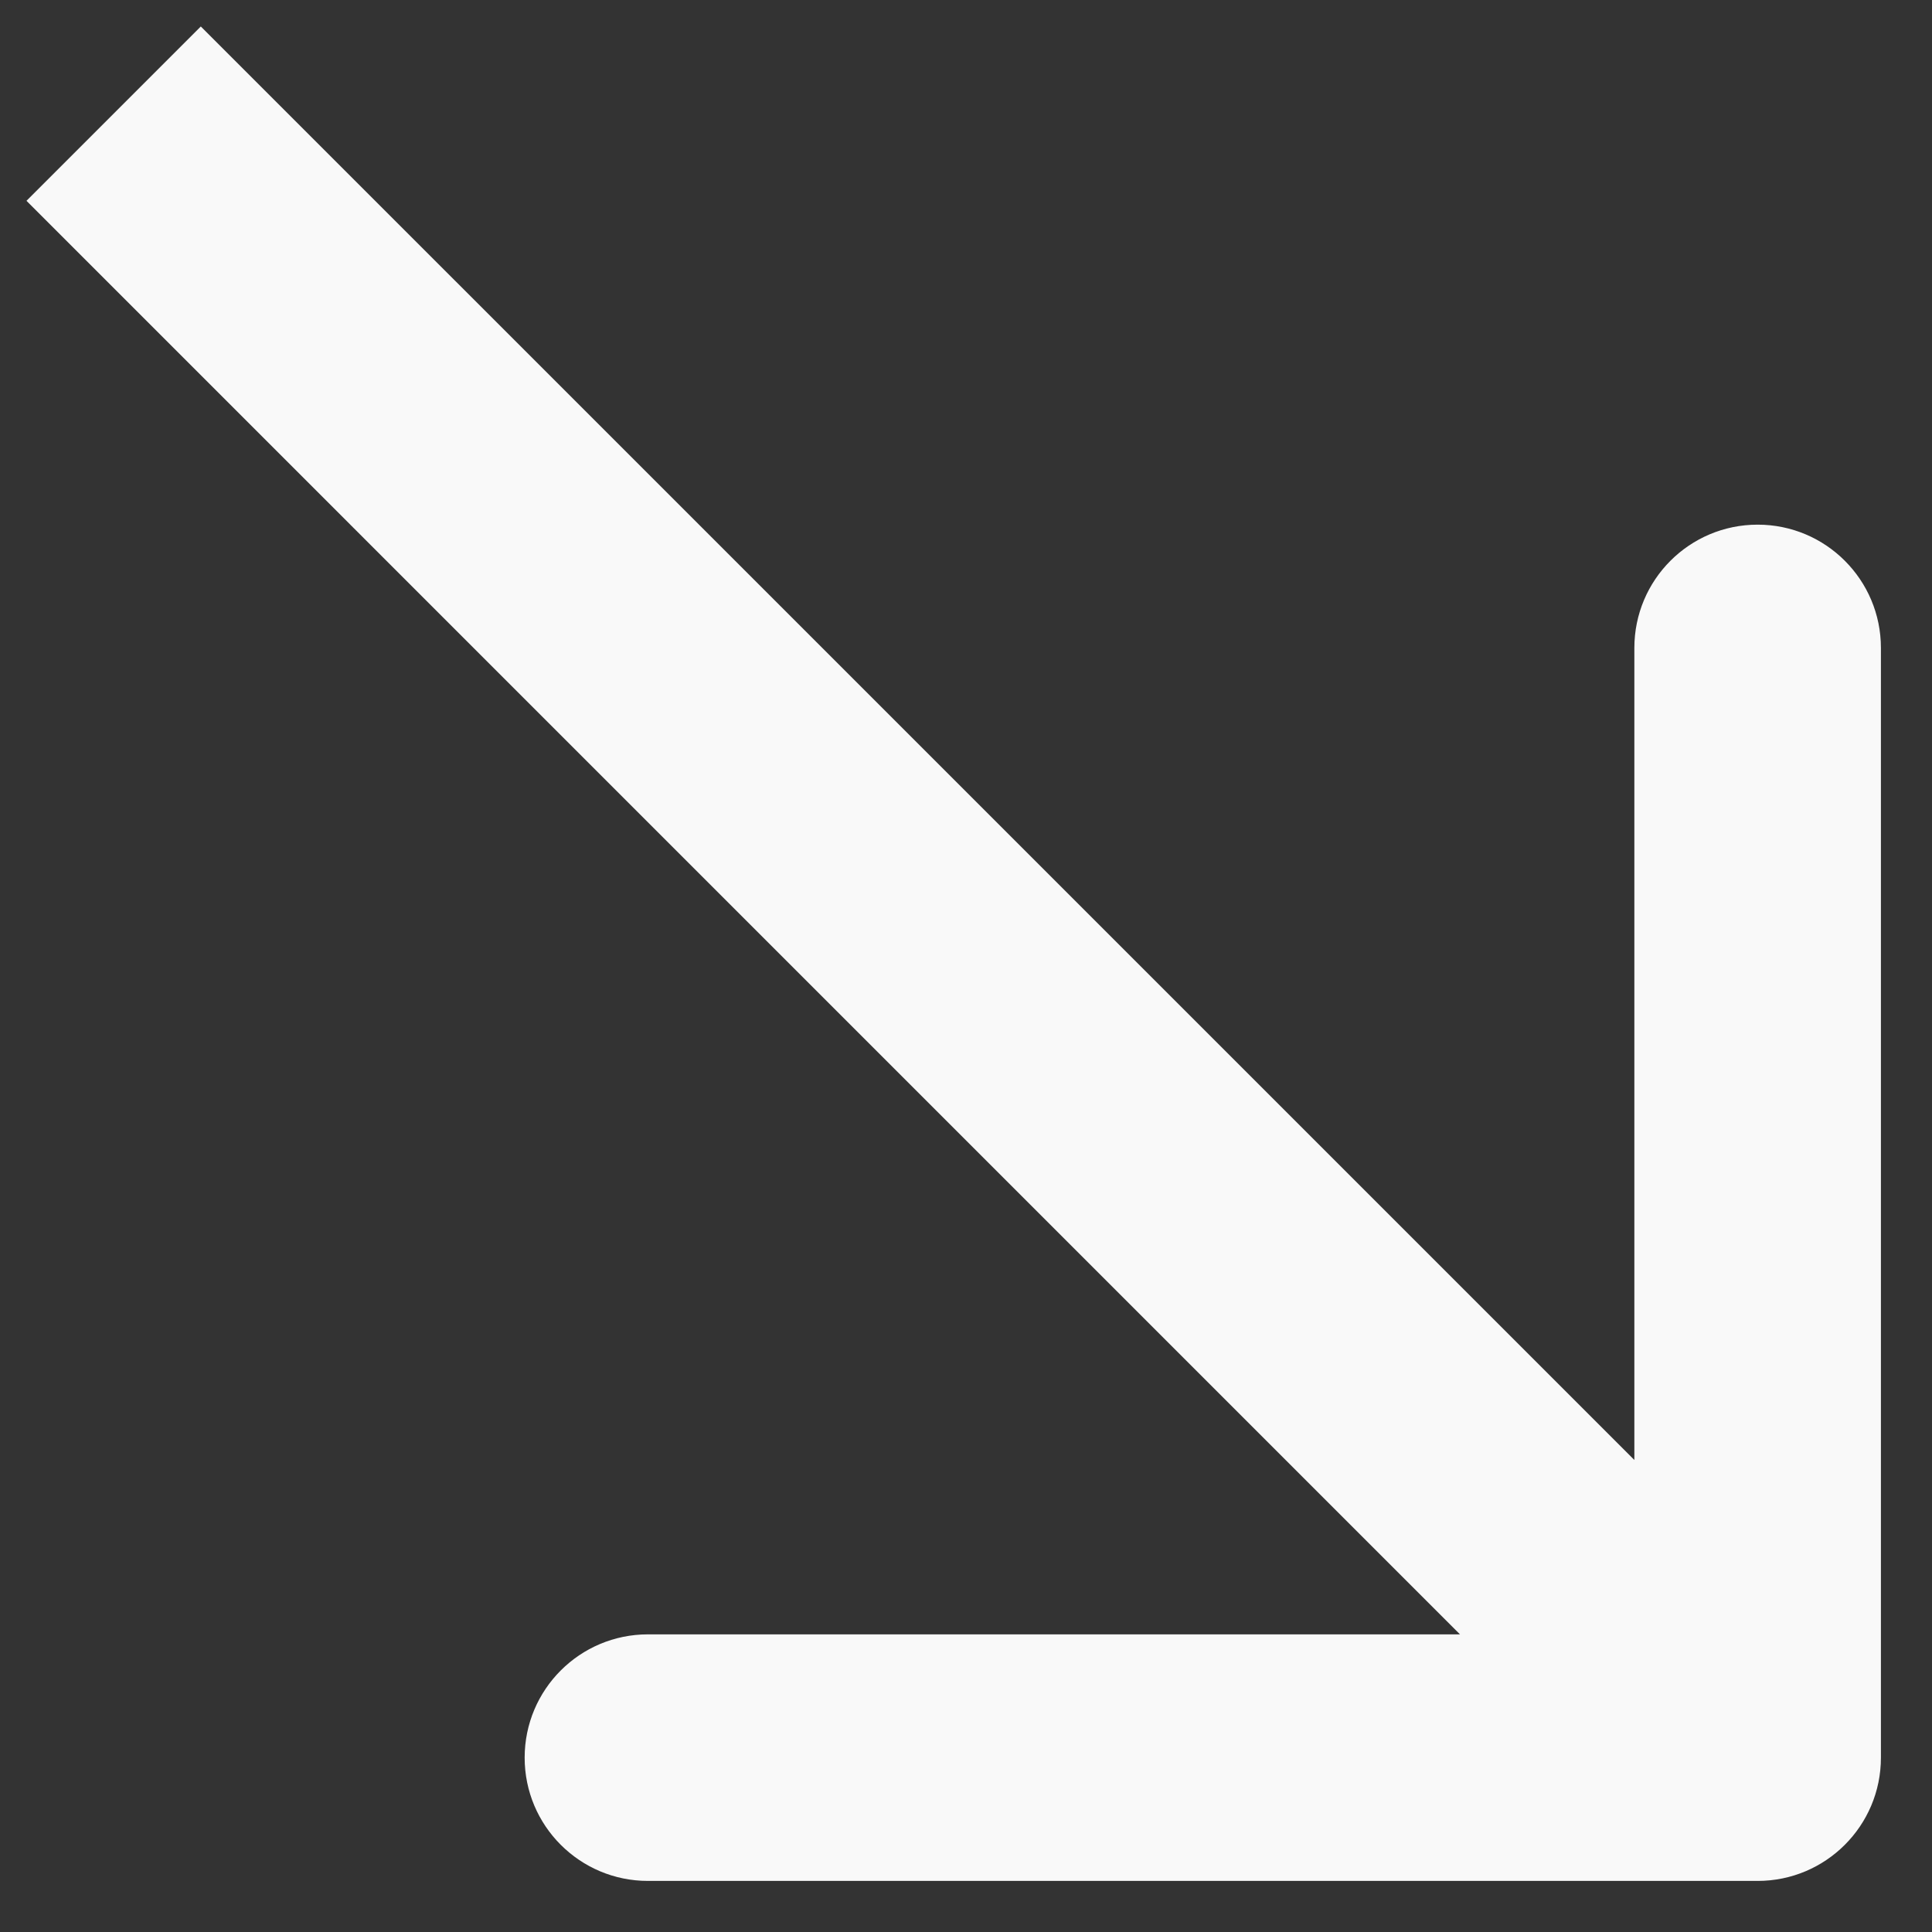 <svg width="34" height="34" viewBox="0 0 34 34" fill="none" xmlns="http://www.w3.org/2000/svg">
<rect x="0" y="0" width="34" height="34" fill="#333333" stroke="none"/>
<path d="M30.932 33.101C32.13 33.101 33.101 32.13 33.101 30.932L33.101 11.403C33.101 10.204 32.13 9.233 30.932 9.233C29.733 9.233 28.762 10.204 28.762 11.403L28.762 28.762L11.403 28.762C10.204 28.762 9.233 29.733 9.233 30.932C9.233 32.13 10.204 33.101 11.403 33.101L30.932 33.101ZM0.466 3.534L29.397 32.466L32.466 29.397L3.534 0.466L0.466 3.534Z" fill="#F9F9F9"/>
</svg>
